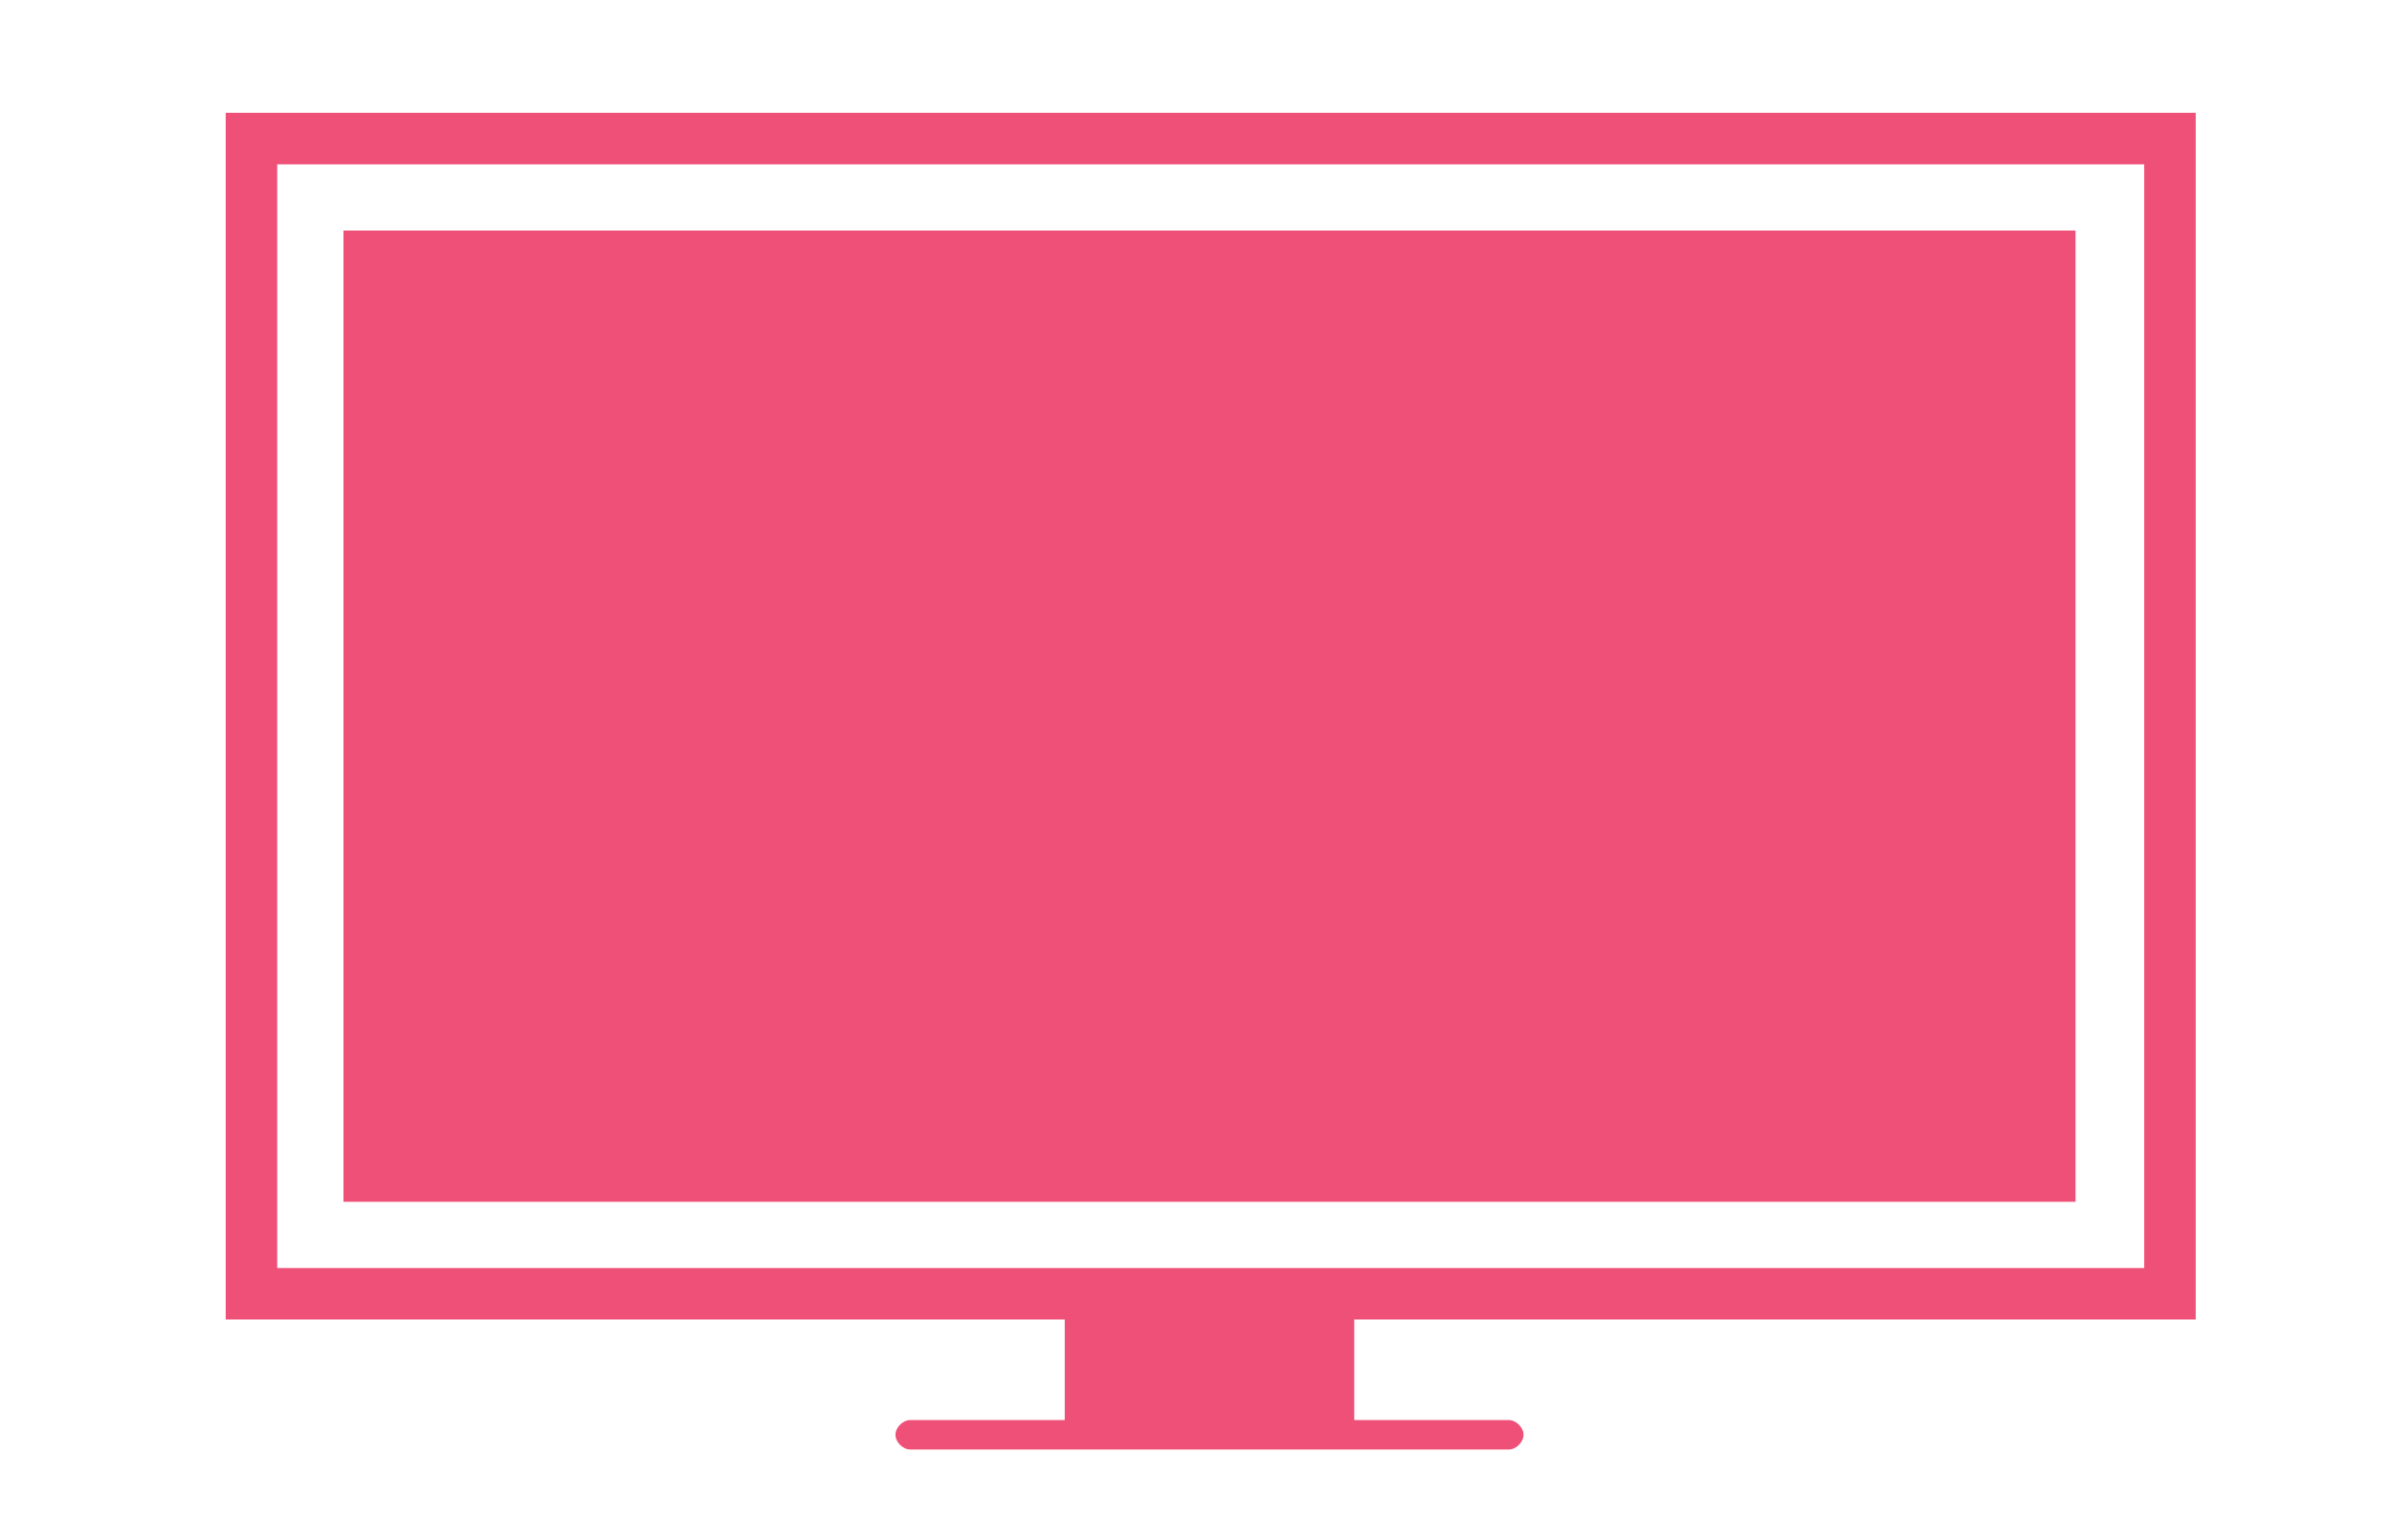 <svg xmlns="http://www.w3.org/2000/svg" viewBox="0 0 97.5 62.8"><g fill="#ef5077"><path d="M89.5 53.8V4.6H9.2v49.2h34.2v4.1h-6.3c-.3 0-.6.3-.6.6s.3.6.6.6h24.4c.3 0 .6-.3.6-.6s-.3-.6-.6-.6h-6.3v-4.1h34.3zm-78.2-2.1v-45h76.1v45H11.3z"/><path d="M14 9.4h70.6V49H14z"/></g></svg>